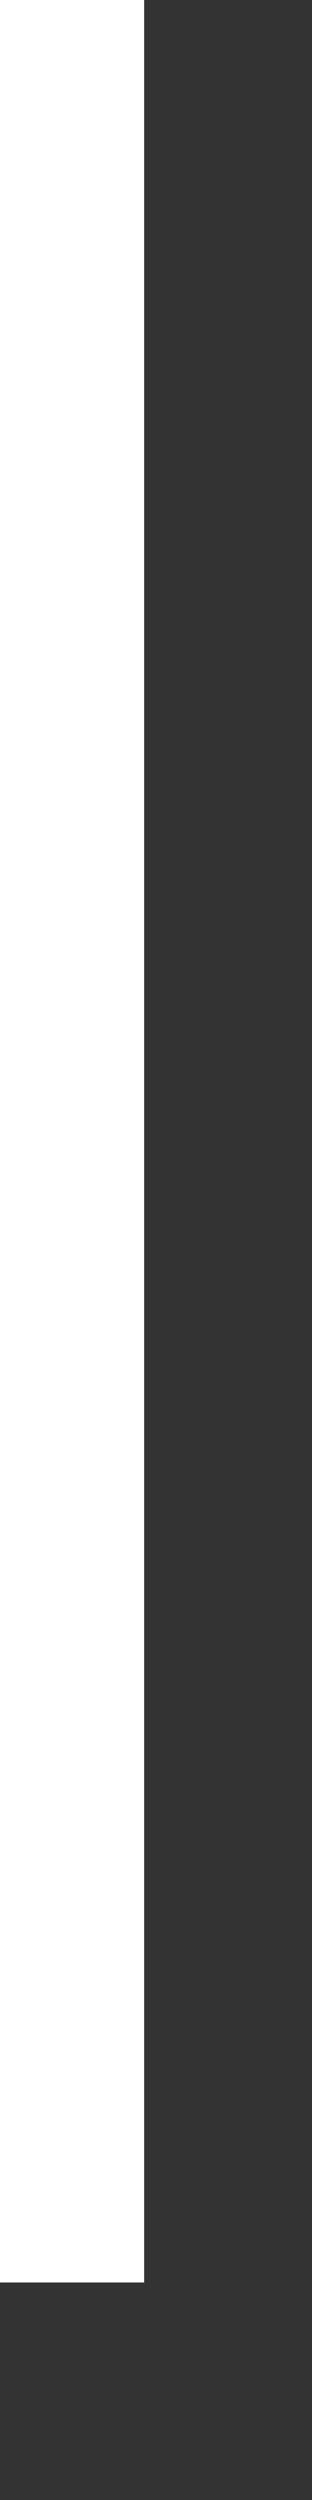<svg preserveAspectRatio="none" width="100%" height="100%" overflow="visible" style="display: block;" viewBox="0 0 1 8" fill="none" xmlns="http://www.w3.org/2000/svg">
<rect x="0" y="0" width="1" height="8" fill="#333333" stroke="none"/>
<path id="Fill 15" fill-rule="evenodd" clip-rule="evenodd" d="M0 7.304H0.462V0H0V7.304Z" fill="white"/>
</svg>
